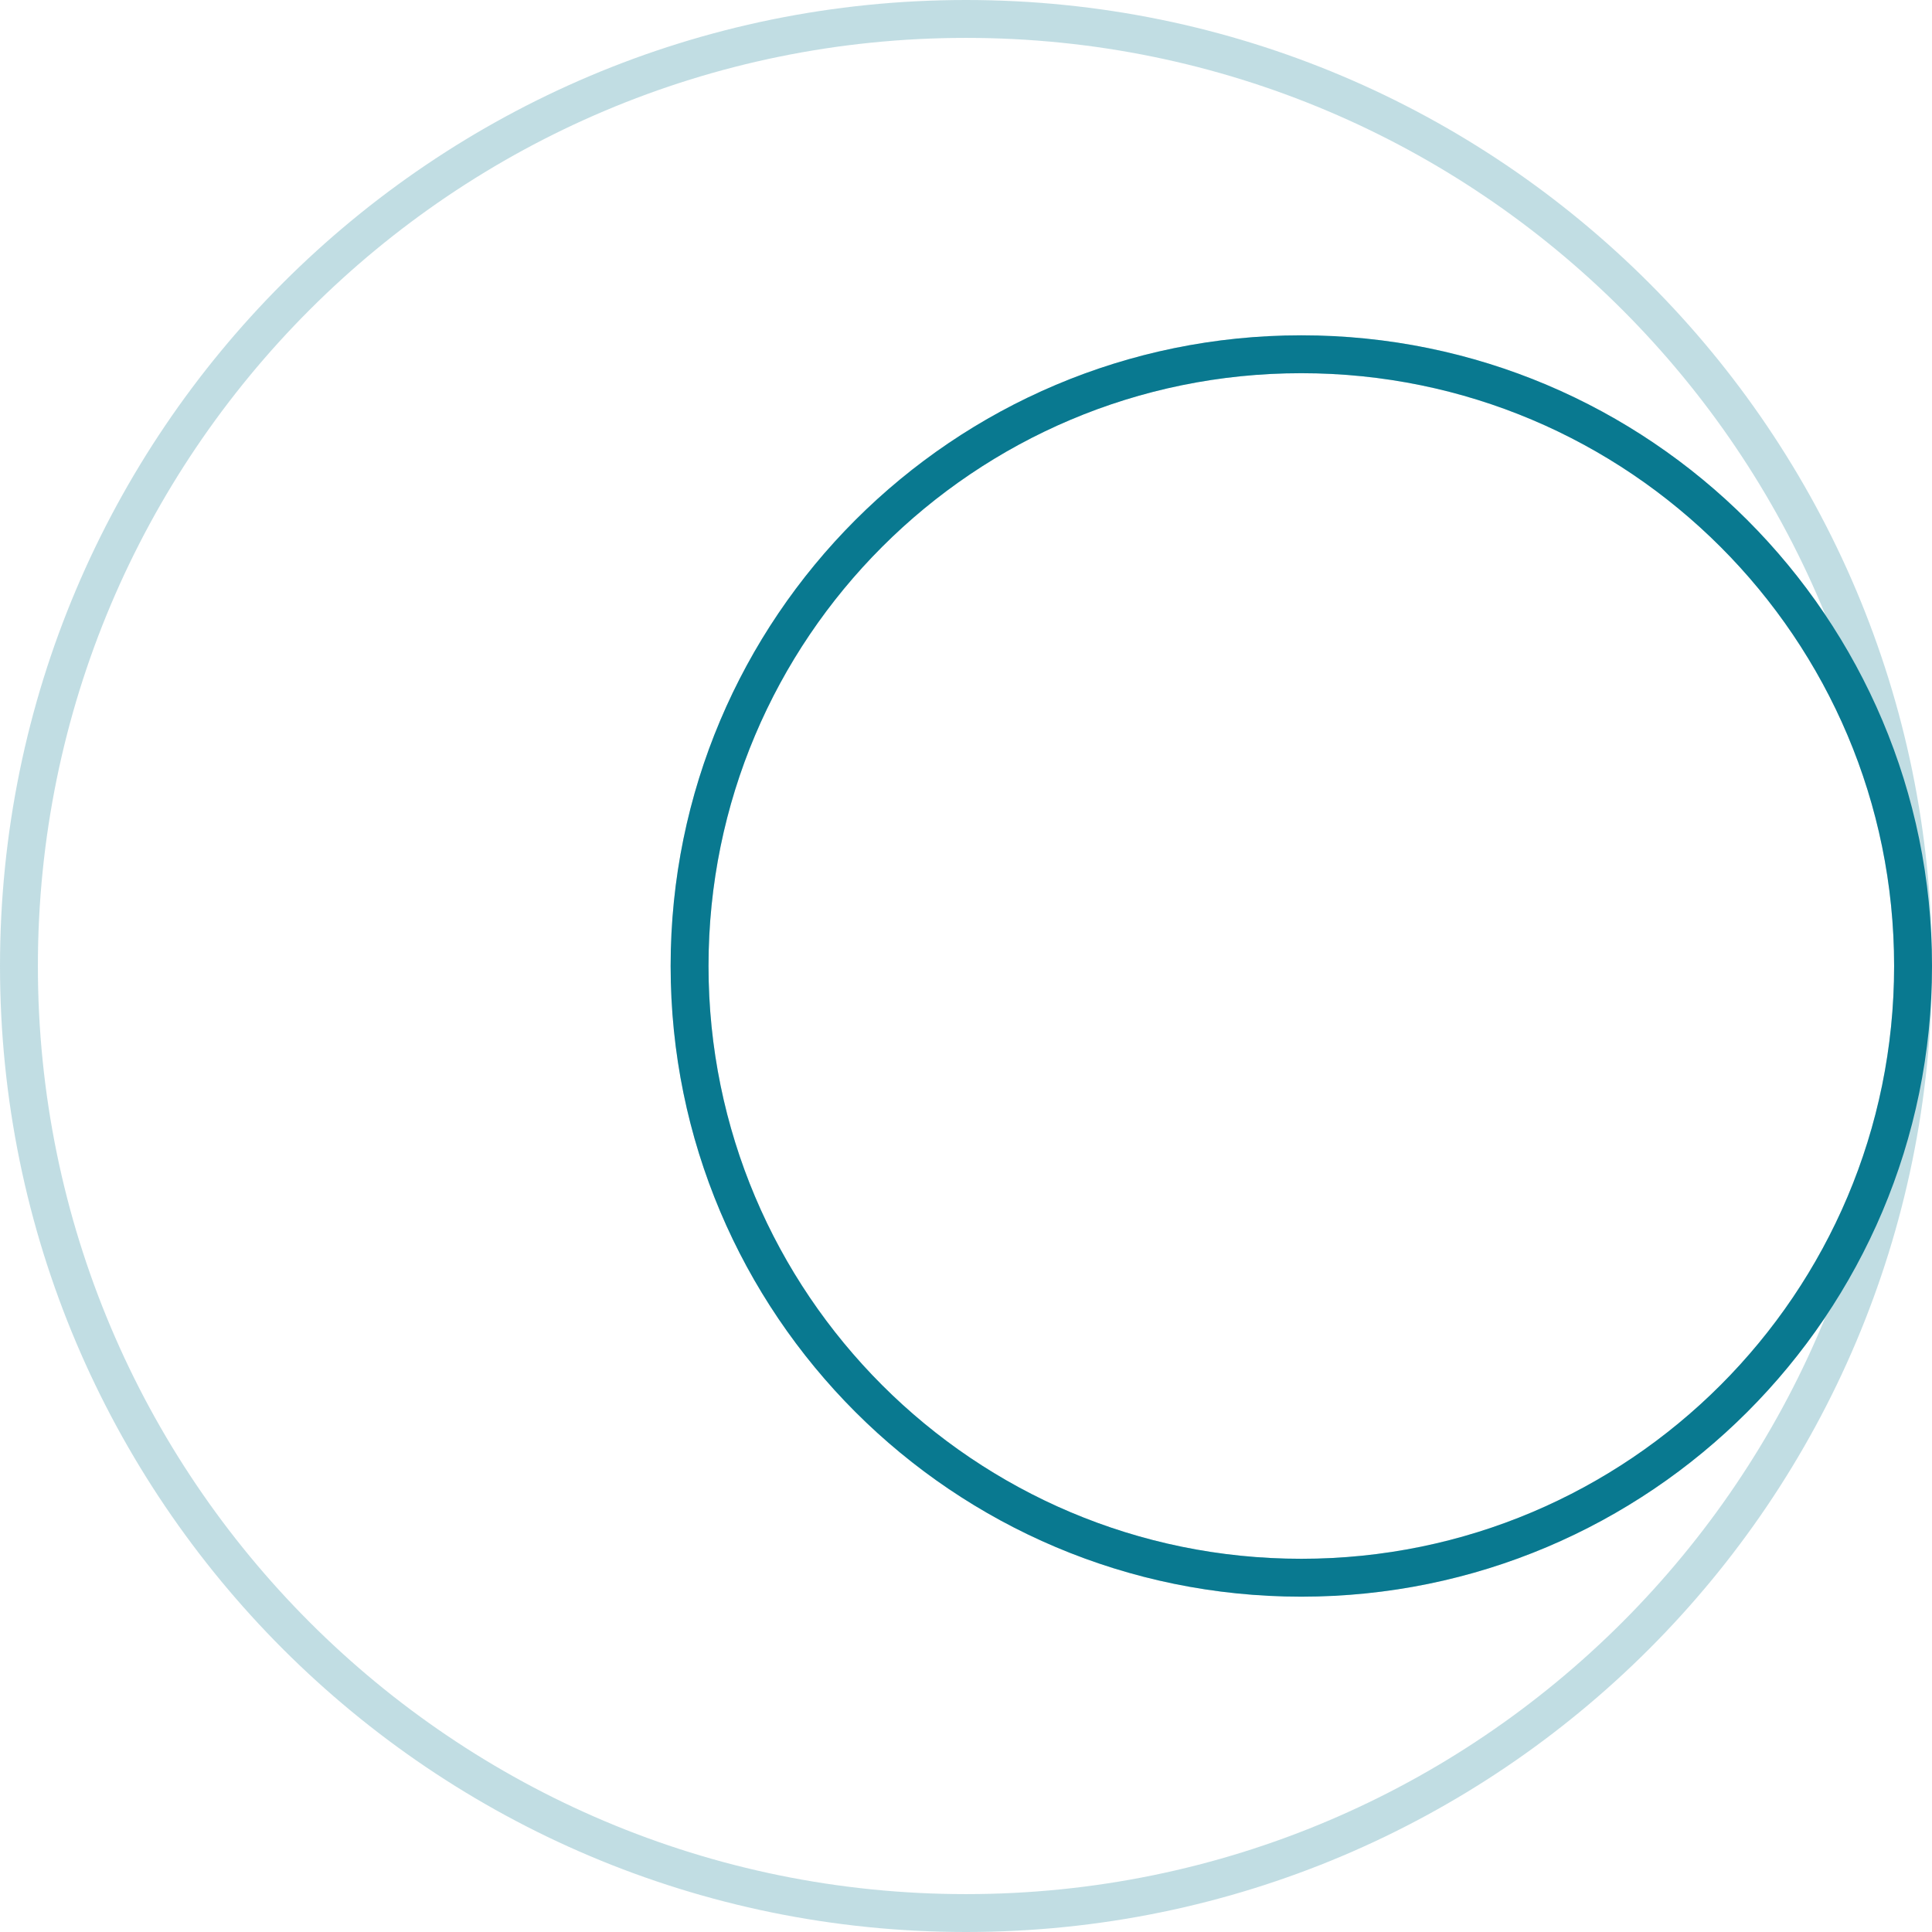 <svg width="102" height="102" viewBox="0 0 102 102" fill="none" xmlns="http://www.w3.org/2000/svg">
<path opacity="0.25" d="M101 51C101 78.614 78.614 101 51 101C23.386 101 1 78.614 1 51C1 23.386 23.386 1 51 1C78.614 1 101 23.386 101 51ZM101 51C101 68.837 86.54 83.297 68.703 83.297C50.866 83.297 36.407 68.837 36.407 51C36.407 33.163 50.866 18.703 68.703 18.703C86.54 18.703 101 33.163 101 51Z" stroke="#097990" stroke-width="2" stroke-linejoin="round"/>
<path d="M101 51C101 68.837 86.54 83.296 68.703 83.296C50.866 83.296 36.406 68.837 36.406 51C36.406 33.163 50.866 18.703 68.703 18.703C86.54 18.703 101 33.163 101 51Z" stroke="#097990" stroke-width="2" stroke-linejoin="round"/>
</svg>
